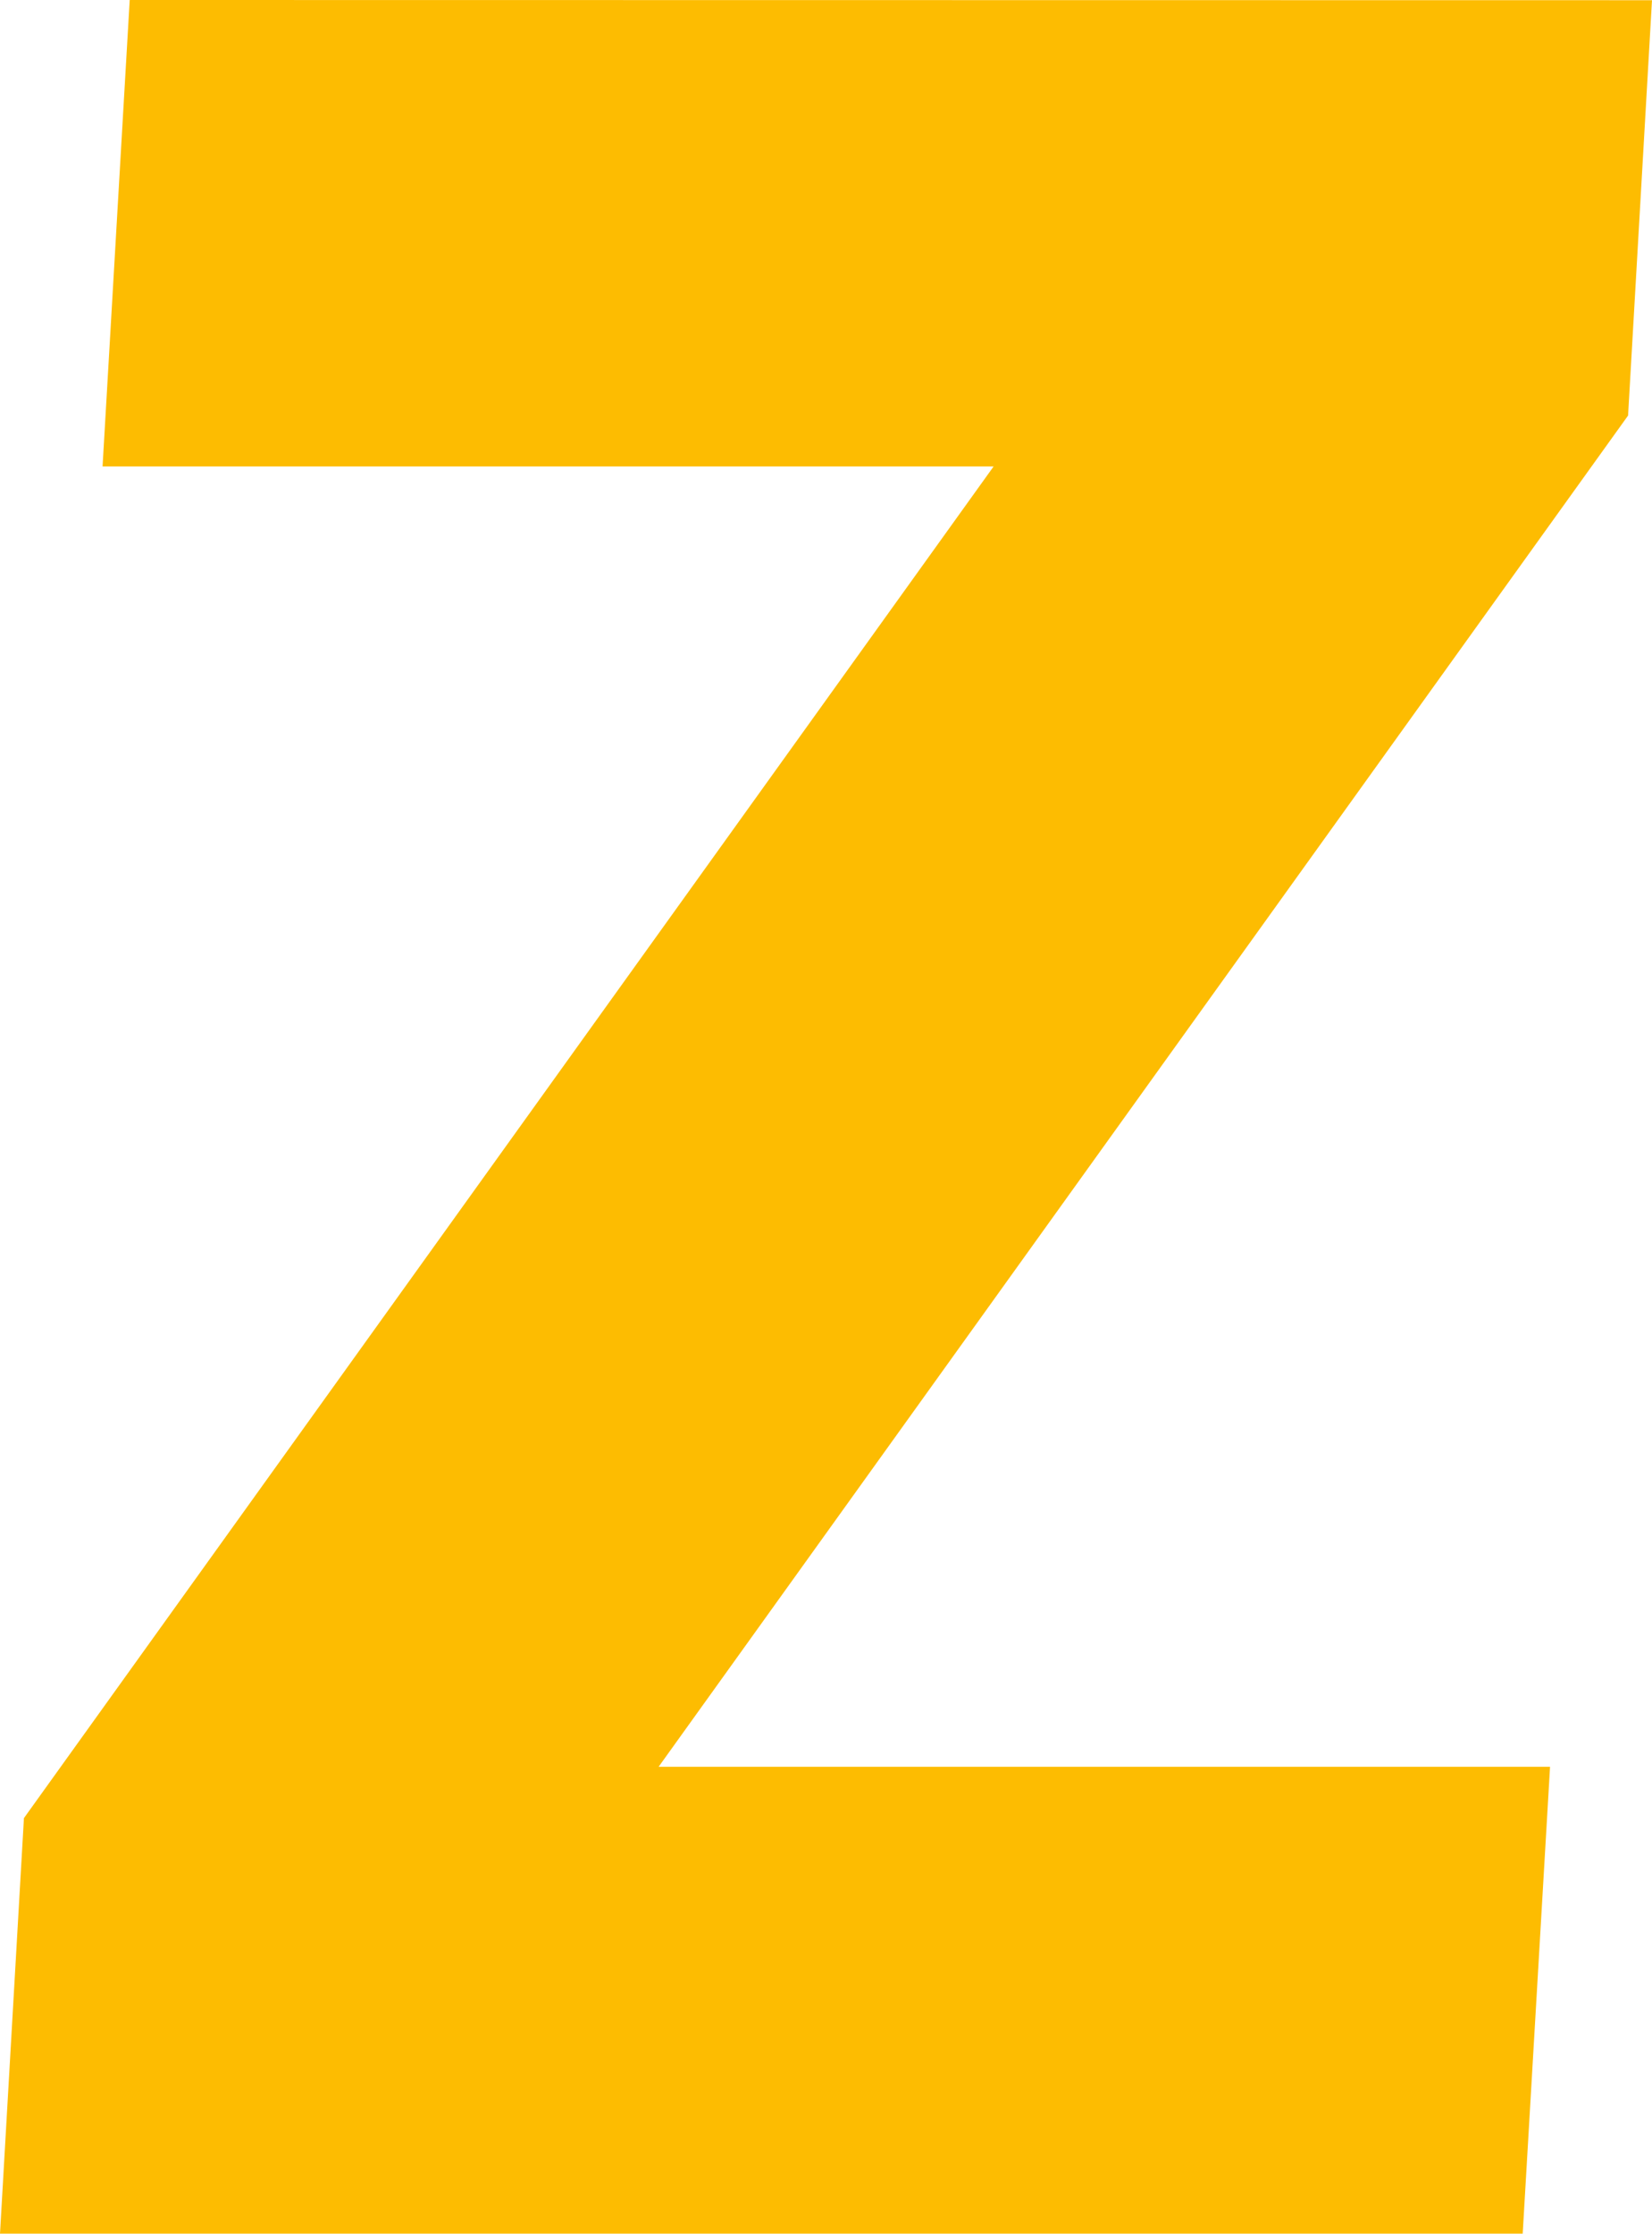 <svg xmlns="http://www.w3.org/2000/svg" width="8.215" height="11.106" viewBox="0 0 8.215 11.106">
  <path id="Path_2447" data-name="Path 2447" d="M504.225,115.63l-.135,2.319h4.431l-4.822,6.72-.119,2.066h7.572l.136-2.321h-4.433l4.821-6.718.119-2.065Z" transform="translate(-503.58 -115.63)" fill="#fdbc01"/>
</svg>
